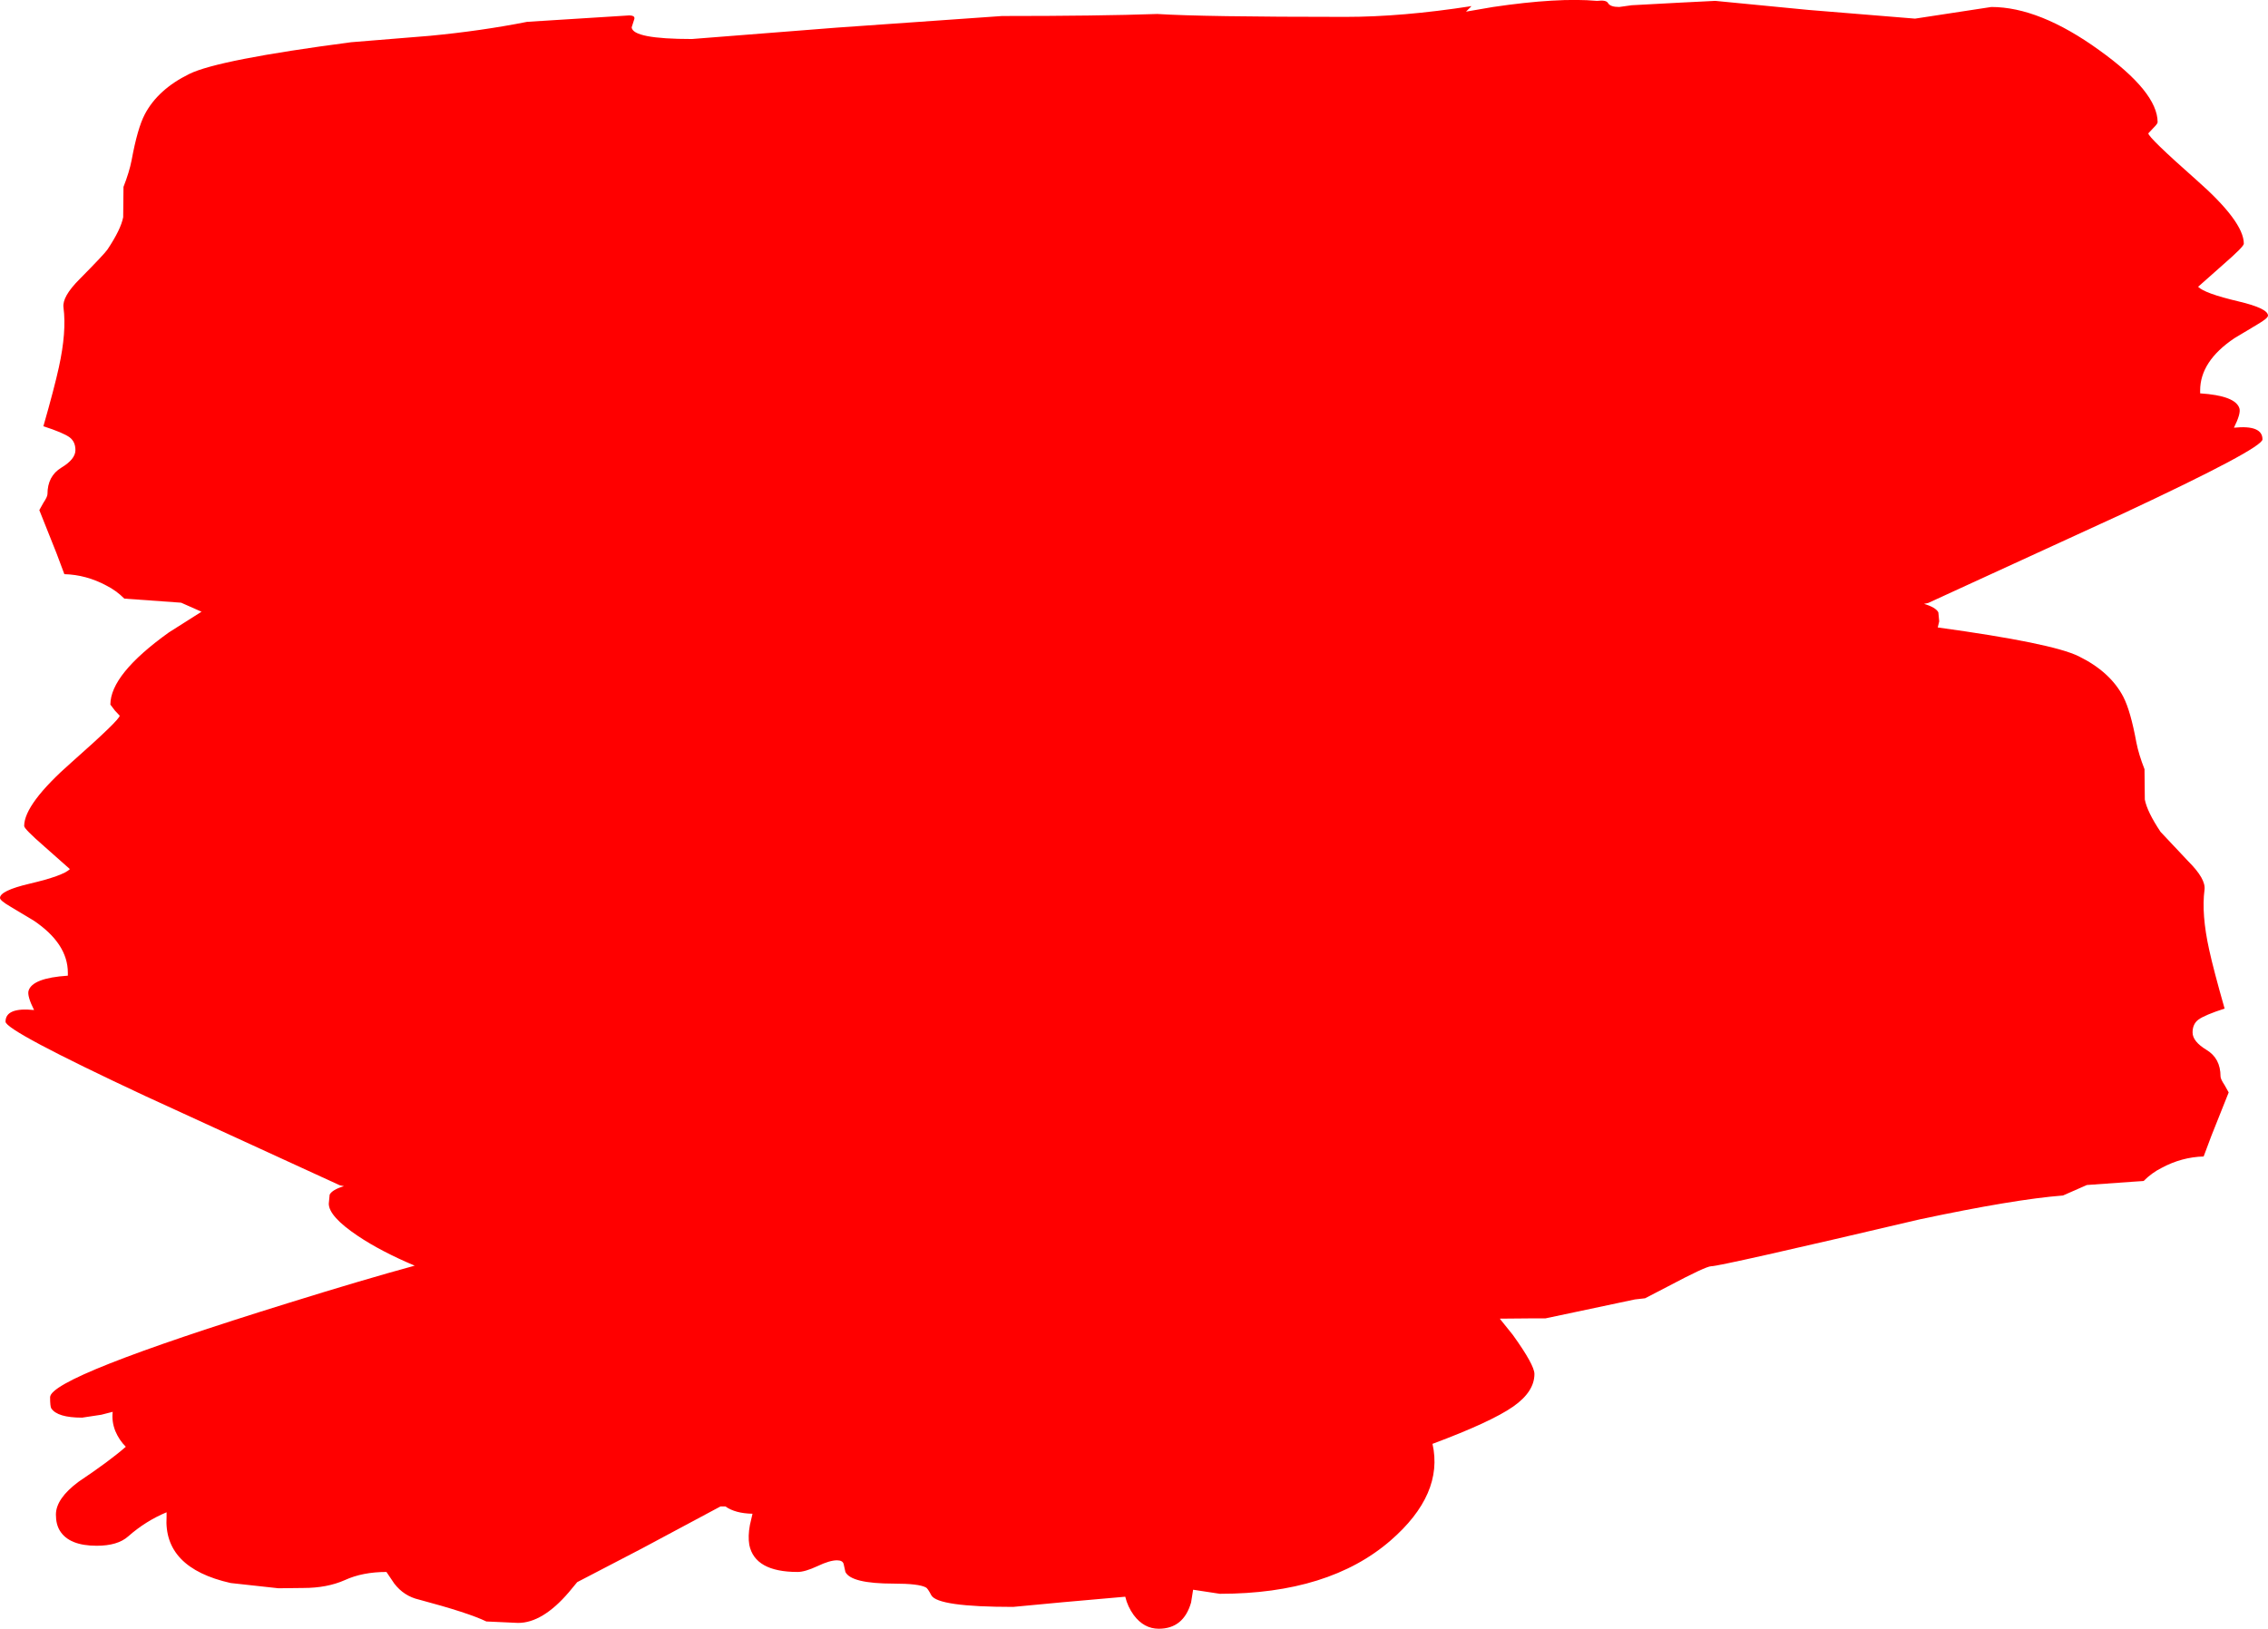 <?xml version="1.0" encoding="UTF-8" standalone="no"?>
<svg xmlns:xlink="http://www.w3.org/1999/xlink" height="279.7px" width="389.4px" xmlns="http://www.w3.org/2000/svg">
  <g transform="matrix(1.0, 0.0, 0.0, 1.0, 164.95, 123.1)">
    <path d="M86.75 -121.1 L91.4 -121.9 Q102.55 -123.55 109.25 -122.95 110.85 -123.15 111.15 -122.55 111.55 -121.9 113.05 -121.9 L115.2 -122.2 123.55 -122.65 129.55 -122.95 145.5 -121.4 163.85 -119.9 176.95 -121.9 Q185.2 -121.9 195.45 -114.5 205.5 -107.3 205.5 -102.1 205.5 -101.85 204.7 -101.05 L203.9 -100.2 Q203.9 -99.5 212.1 -92.25 220.3 -85.05 220.3 -81.25 220.3 -80.75 216.85 -77.75 L212.45 -73.85 Q213.6 -72.7 219.35 -71.35 224.45 -70.15 224.45 -68.9 224.45 -68.45 222.65 -67.4 L218.65 -65.0 Q212.8 -61.05 212.8 -56.05 L212.8 -55.55 Q218.9 -55.15 219.55 -52.95 219.8 -52.05 218.6 -49.65 223.5 -50.15 223.5 -47.65 223.5 -46.1 199.55 -34.9 L166.1 -19.55 165.4 -19.4 Q167.4 -18.8 167.85 -17.95 L168.0 -16.4 167.75 -15.35 Q187.4 -12.65 191.95 -10.4 197.35 -7.75 199.6 -3.45 200.85 -1.05 201.85 4.4 202.25 6.45 203.25 9.0 L203.25 9.25 203.3 14.2 Q203.7 16.3 206.0 19.75 L210.8 24.85 Q213.8 27.85 213.55 29.7 213.0 33.9 214.35 40.0 215.1 43.45 217.0 50.1 213.6 51.2 212.5 52.0 211.5 52.75 211.5 54.2 211.5 55.75 213.9 57.2 216.3 58.65 216.3 61.75 216.3 62.2 217.0 63.25 L217.7 64.5 214.75 71.9 213.4 75.5 Q209.65 75.6 206.2 77.45 204.5 78.3 203.1 79.7 L193.35 80.4 189.25 82.2 Q180.9 82.85 164.65 86.3 130.4 94.35 128.85 94.35 127.95 94.35 121.45 97.8 L117.5 99.85 115.75 100.05 100.4 103.3 98.25 103.3 92.55 103.35 94.8 106.15 Q98.5 111.3 98.5 112.85 98.5 115.9 94.85 118.45 91.05 121.1 81.0 124.85 82.95 133.5 73.8 141.45 63.25 150.6 44.5 150.6 L39.9 149.9 39.55 152.1 Q38.25 156.6 34.0 156.6 31.45 156.6 29.7 154.25 28.65 152.8 28.25 151.1 L17.5 152.05 9.0 152.85 Q-3.95 152.85 -5.05 150.85 -5.7 149.6 -6.0 149.5 -7.2 148.85 -11.5 148.85 -18.8 148.85 -19.8 146.85 L-20.1 145.5 Q-20.25 144.85 -21.25 144.85 -22.5 144.85 -24.6 145.85 -26.75 146.85 -28.0 146.85 -35.35 146.85 -36.3 142.2 -36.55 140.7 -36.2 138.8 L-35.75 136.85 Q-38.7 136.8 -40.4 135.6 L-41.25 135.6 -54.8 142.85 -65.85 148.6 -67.3 150.35 Q-71.8 155.6 -76.0 155.6 L-81.45 155.35 Q-84.55 153.85 -93.0 151.6 -95.6 151.0 -97.25 148.85 L-98.6 146.85 Q-102.7 146.85 -105.75 148.25 -108.8 149.6 -112.85 149.6 L-117.15 149.65 -125.35 148.75 Q-136.9 146.15 -136.35 137.35 L-136.35 136.6 Q-139.95 138.1 -142.95 140.75 -144.75 142.35 -148.35 142.35 -153.05 142.35 -154.65 139.8 -155.35 138.7 -155.35 137.0 -155.35 134.25 -151.45 131.35 -146.15 127.8 -143.35 125.35 -144.5 124.2 -145.15 122.65 -145.8 121.0 -145.6 119.35 L-147.55 119.85 -150.85 120.35 Q-155.1 120.35 -156.15 118.75 -156.35 118.4 -156.35 116.85 -156.35 113.35 -115.4 100.65 -102.55 96.65 -93.75 94.25 -99.55 91.8 -103.5 89.15 -108.5 85.8 -108.5 83.6 L-108.35 82.05 Q-107.9 81.2 -105.9 80.6 L-106.6 80.45 -140.05 65.1 Q-164.0 53.9 -164.0 52.35 -164.0 49.85 -159.1 50.35 -160.3 47.95 -160.05 47.05 -159.4 44.85 -153.3 44.45 L-153.3 43.95 Q-153.3 38.95 -159.15 35.0 L-163.15 32.6 Q-164.95 31.55 -164.95 31.1 -164.95 29.85 -159.85 28.65 -154.1 27.3 -152.95 26.15 L-157.35 22.25 Q-160.8 19.25 -160.8 18.75 -160.8 14.95 -152.6 7.75 -144.4 0.5 -144.4 -0.2 L-145.2 -1.05 -146.0 -2.1 Q-146.0 -7.3 -135.95 -14.5 L-130.35 -18.05 -133.85 -19.6 -143.6 -20.3 Q-145.0 -21.7 -146.7 -22.55 -150.15 -24.4 -153.9 -24.5 L-155.25 -28.1 -158.2 -35.5 -157.5 -36.75 Q-156.8 -37.8 -156.8 -38.25 -156.8 -41.35 -154.4 -42.8 -152.0 -44.25 -152.0 -45.8 -152.0 -47.25 -153.0 -48.0 -154.1 -48.8 -157.5 -49.9 -155.6 -56.55 -154.85 -60.0 -153.5 -66.1 -154.05 -70.3 -154.3 -72.15 -151.3 -75.15 -147.05 -79.45 -146.5 -80.25 -144.2 -83.7 -143.8 -85.8 L-143.75 -90.75 -143.75 -91.0 Q-142.75 -93.55 -142.35 -95.6 -141.35 -101.05 -140.1 -103.45 -137.85 -107.75 -132.45 -110.4 -127.5 -112.85 -104.65 -115.85 L-91.15 -116.95 Q-82.25 -117.8 -74.45 -119.35 L-56.95 -120.45 Q-55.85 -120.45 -56.05 -119.8 L-56.5 -118.4 Q-56.3 -116.4 -46.15 -116.4 L-21.35 -118.35 7.1 -120.35 Q23.7 -120.35 33.75 -120.7 41.5 -120.2 66.05 -120.2 75.8 -120.2 87.7 -122.05 L86.75 -121.1" fill="#ff0000" fill-rule="evenodd" stroke="none"/>
  </g>
</svg>
